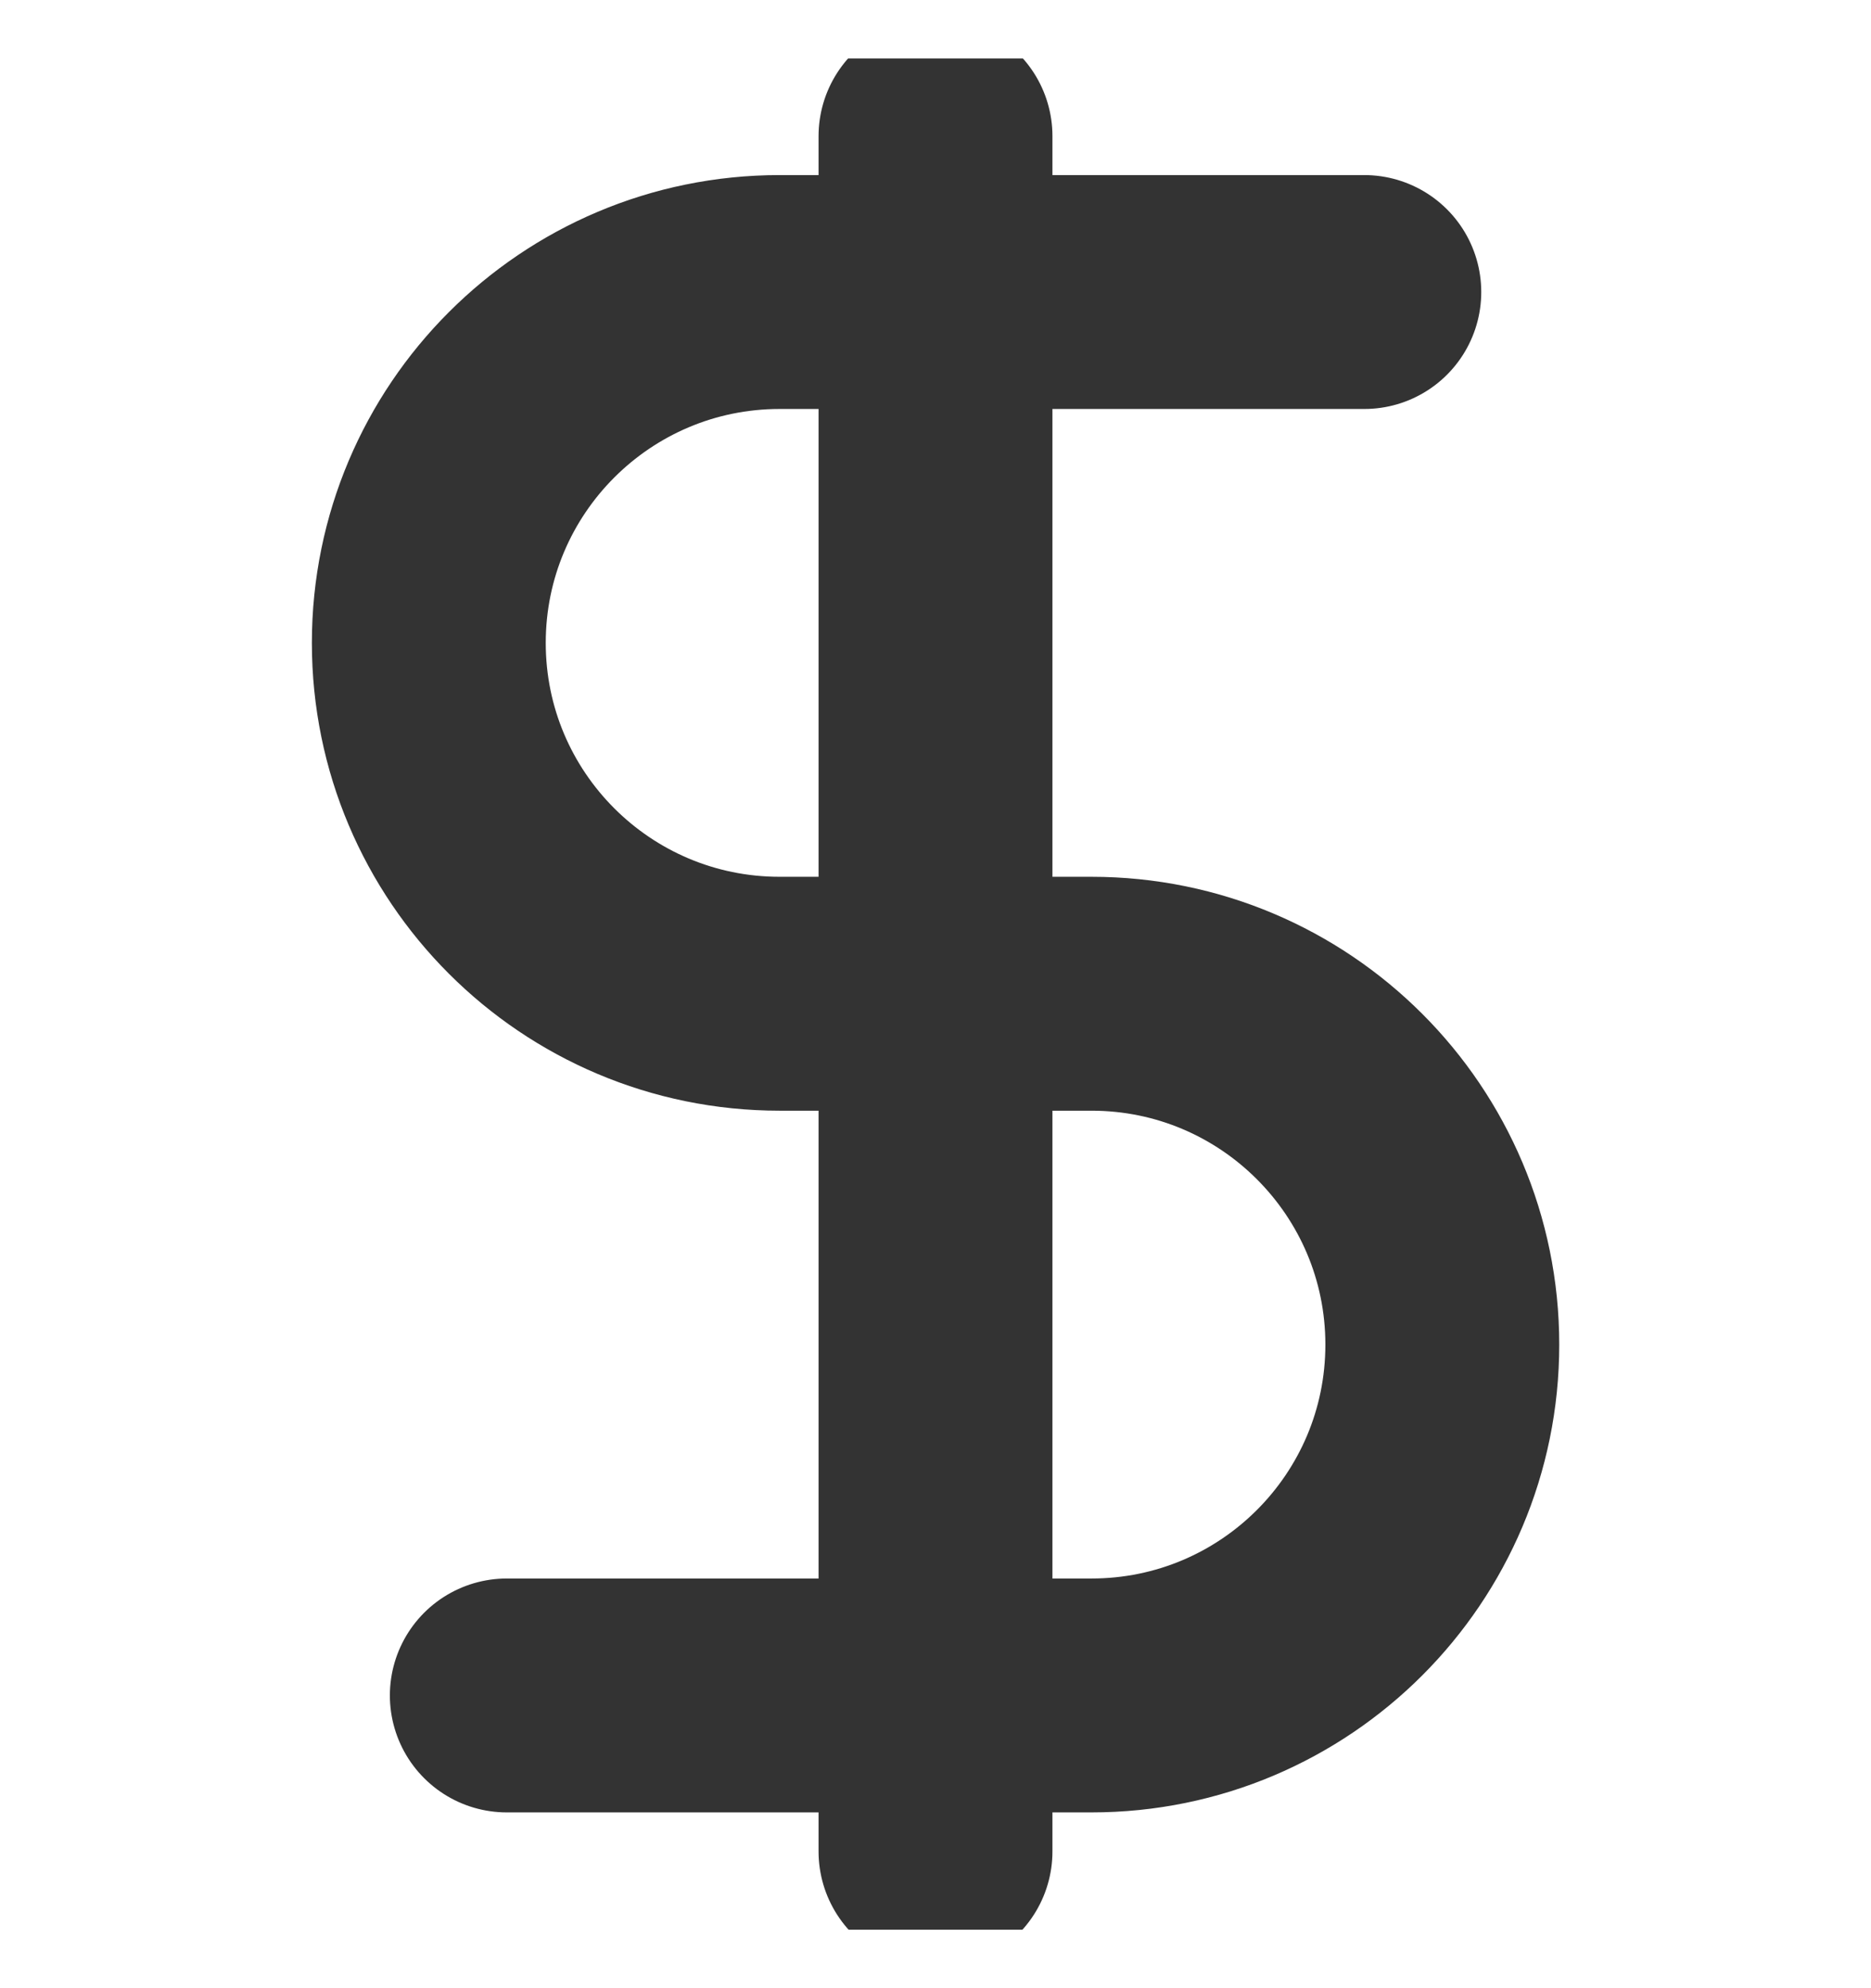 <svg width="16" height="17" viewBox="0 0 16 17" fill="none" xmlns="http://www.w3.org/2000/svg">
<g clip-path="url(#clip0_16880_6950)">
<path d="M8 1.164V15.831M11.667 2.497C11.667 2.497 8.324 2.497 6.667 2.497C5.01 2.497 3.667 3.841 3.667 5.497C3.667 7.154 5.01 8.497 6.667 8.497H9.334C10.991 8.497 12.334 9.841 12.334 11.497C12.334 13.154 10.991 14.497 9.334 14.497C7.677 14.497 4.334 14.497 4.334 14.497" stroke="#333333" stroke-width="2" stroke-linecap="round" stroke-linejoin="round"/>
</g>
<defs>
<clipPath id="clip0_16880_6950">
<rect width="16" height="16" fill="white" transform="translate(0 0.5)"/>
</clipPath>
</defs>
</svg>
